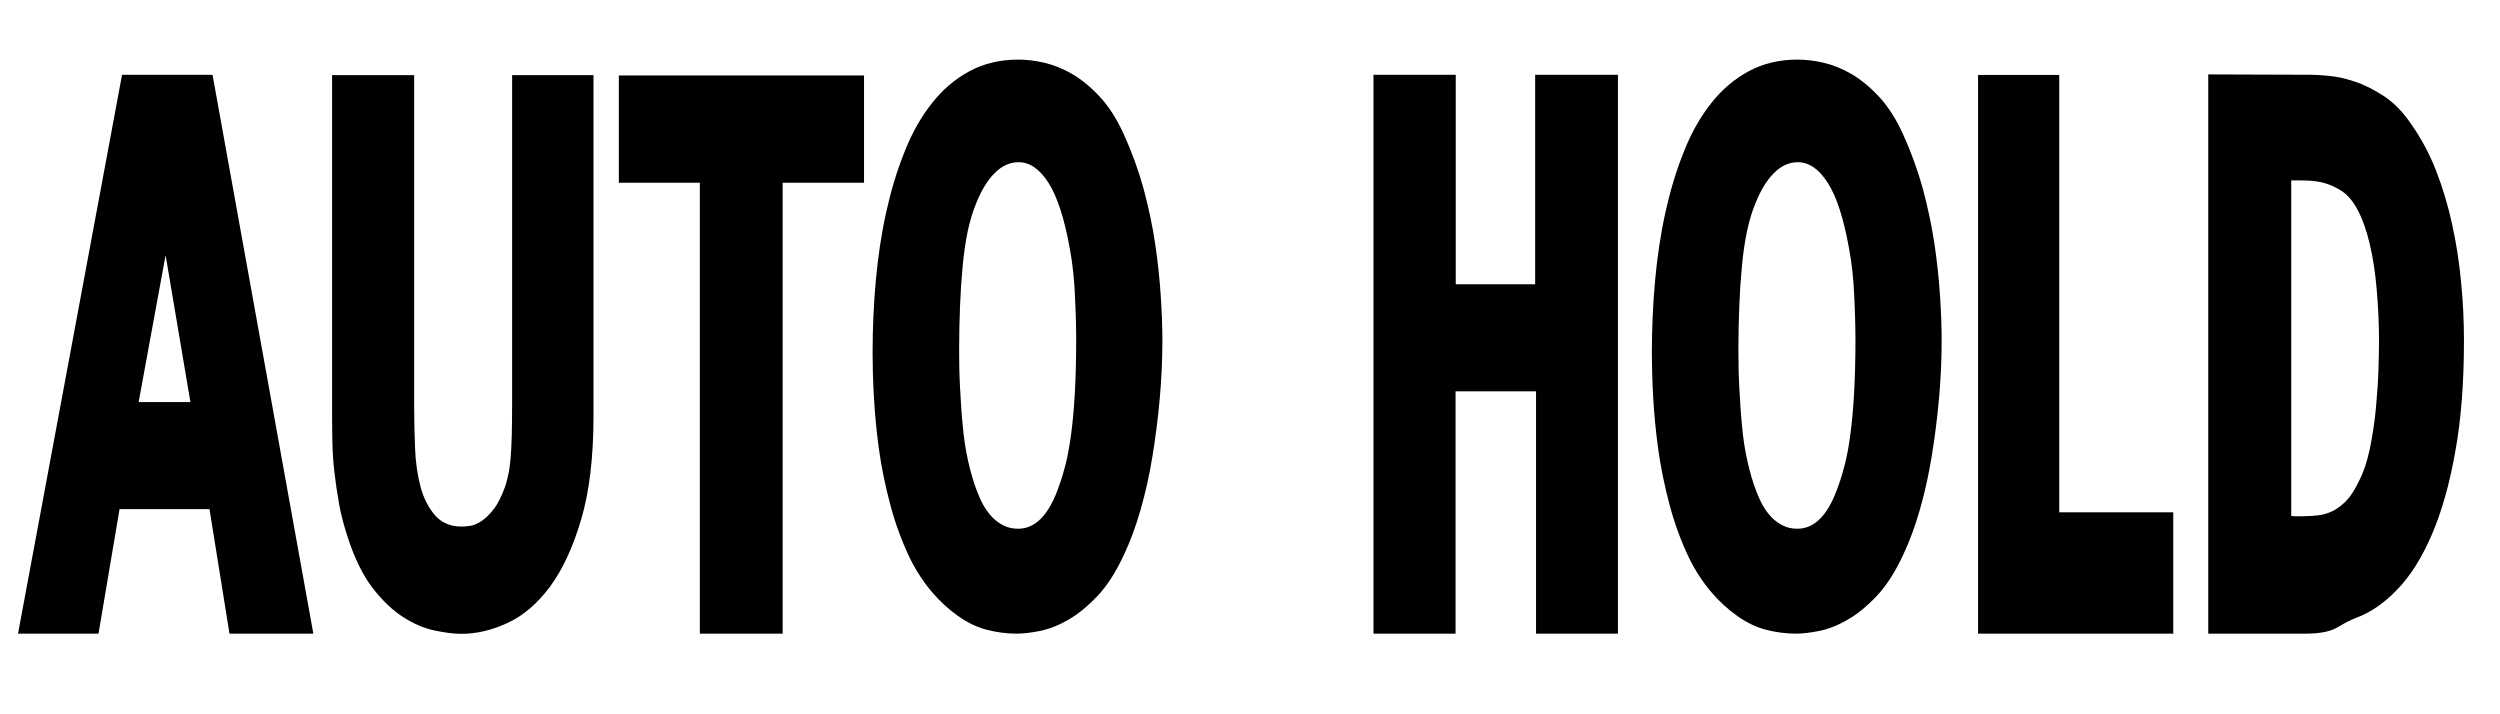 <?xml version='1.0' encoding='utf-8'?>
<!-- Generator: Adobe Illustrator 22.0.1, SVG Export Plug-In . SVG Version: 6.00 Build 0)  --><svg xmlns="http://www.w3.org/2000/svg" xmlns:xlink="http://www.w3.org/1999/xlink" version="1.1" id="Ebene_1" x="0px" y="0px" width="1401px" height="400px" viewBox="0 0 1401 400" style="enable-background:new 0 0 1401 400;" xml:space="preserve">
<g>
	<path d="M1237.6,355.1h54.5c8,0,14-1.2,18.1-3.7c4.1-2.5,7.6-4.2,10.5-5.3c7.8-2.9,15.4-8.1,22.8-15.8s13.8-17.9,19.3-30.7   c5.5-12.8,9.9-28.2,13.1-46.3c3.3-18,4.9-38.8,4.9-62.3c0-10.8-0.5-21.8-1.6-32.8c-1-11-2.7-21.9-5-32.4c-2.3-10.6-5.3-20.6-9-30.1   s-8.3-18-13.6-25.6c-4.7-7.1-9.9-12.4-15.6-16.2c-5.7-3.7-11.2-6.5-16.5-8.2c-5.3-1.8-10.1-2.8-14.5-3.2s-7.7-0.6-10.1-0.6   l-57.4-0.2V355.1z M1289.3,101.1c5,0,9,0.4,12.2,1.2c3.2,0.8,6.1,2,8.7,3.5c4.3,2.2,7.9,6,10.8,11.4c2.9,5.4,5.2,11.9,7,19.5   c1.8,7.6,3.1,16.1,3.9,25.5s1.3,19,1.3,28.9c0,3.7-0.1,8.8-0.3,15.5c-0.2,6.7-0.7,13.9-1.4,21.7s-1.9,15.4-3.4,23   c-1.6,7.6-3.8,14-6.7,19.4c-2.1,4.3-4.3,7.7-6.7,10.1c-2.4,2.4-4.9,4.3-7.5,5.6c-2.7,1.3-5.4,2.1-8.2,2.4s-5.7,0.5-8.5,0.5h-4.9   c-0.4,0-0.9-0.1-1.6-0.2V101.1H1289.3z" fill="#000000"></path>
	<path d="M769.6,355.1h46.1V219.3h45.1v135.8h45.9V41.9h-46.4v117.4h-44.5V41.9h-46.1V355.1z" fill="#000000"></path>
	<path d="M1108.4,355.1h109.5v-68H1154V42h-45.5V355.1z" fill="#000000"></path>
	<path d="M925.7,197.9c0,6.6,0.2,14.6,0.7,23.9c0.5,9.3,1.4,19.2,2.8,29.5s3.6,20.9,6.4,31.5c2.8,10.6,6.5,20.6,11,30   c3.6,7.3,7.8,13.6,12.3,18.9s9.4,9.8,14.7,13.5c5.2,3.7,10.6,6.3,16,7.7s11.1,2.2,16.8,2.2c3.6,0,8-0.5,13-1.5c5-1,10.3-3,15.8-6.2   c5.5-3.1,11-7.6,16.5-13.4c5.5-5.8,10.4-13.5,14.9-23.2c3.5-7.4,6.6-15.8,9.3-25.2c2.7-9.4,4.9-19.3,6.6-29.7s3.1-21.2,4.1-32.3   c1-11.1,1.5-22.1,1.5-33c0-7.2-0.3-15.4-0.9-24.6s-1.6-19-3.1-29.1s-3.7-20.5-6.5-31c-2.9-10.5-6.6-20.7-11.1-30.6   c-3.9-8.6-8.4-15.6-13.4-21c-5-5.4-10.2-9.7-15.5-12.8c-5.3-3.1-10.7-5.2-15.9-6.4s-10.1-1.7-14.4-1.7c-10.2,0-19.3,2.2-27.3,6.5   s-15.1,10.3-21.1,18c-6.1,7.7-11.2,16.7-15.3,27.2c-4.2,10.4-7.6,21.7-10.3,33.9s-4.6,25-5.8,38.3   C926.3,170.7,925.7,184.2,925.7,197.9z M974.2,195.8c0-8.3,0.2-16.5,0.5-24.3c0.3-7.9,0.8-15.4,1.5-22.6c0.7-7.2,1.6-13.7,2.9-19.7   c1.3-6,2.9-11.1,4.7-15.4c2.9-7.2,6.3-12.8,10.3-16.8c4-4,8.4-6.1,13.4-6.1c6.3,0,11.9,3.9,16.8,11.6c5,7.8,8.9,20,11.9,36.7   c0.8,4.2,1.4,8.5,1.9,13c0.5,4.5,0.8,9,1,13.4c0.2,4.4,0.4,8.7,0.5,12.8c0.1,4.1,0.2,8,0.2,11.6c0,11.9-0.3,22.2-0.8,30.9   c-0.5,8.7-1.2,16.3-2.1,22.8c-0.8,6.5-1.9,11.9-3,16.4c-1.2,4.5-2.3,8.4-3.5,11.6c-5.5,16.4-13.2,24.6-23.1,24.6   c-3.1,0-5.9-0.6-8.2-1.8c-2.3-1.2-4.5-2.7-6.4-4.7c-1.9-2-3.5-4.2-4.9-6.7c-1.4-2.5-2.6-5.2-3.6-7.9c-2-5.1-3.6-10.8-5-17   c-1.4-6.3-2.4-12.9-3-19.8c-0.7-7-1.1-14.1-1.5-21.3C974.3,209.7,974.2,202.7,974.2,195.8z" fill="#000000"></path>
</g>
<g>
	<path d="M68.4,41.9L10.1,355.1h45.1L67,285.3h50.4l11.2,69.8h47L119.1,41.9H68.4z M92.8,143l13.9,82.3h-29L92.8,143z" fill="#000000"></path>
	<path d="M489,197.9c0,6.6,0.2,14.6,0.7,23.9c0.5,9.3,1.4,19.2,2.8,29.5s3.6,20.9,6.4,31.5c2.8,10.6,6.5,20.6,11,30   c3.6,7.3,7.8,13.6,12.3,18.9s9.4,9.8,14.7,13.5c5.2,3.7,10.6,6.3,16,7.7s11.1,2.2,16.8,2.2c3.6,0,8-0.5,13-1.5c5-1,10.3-3,15.8-6.2   c5.5-3.1,11-7.6,16.5-13.4c5.5-5.8,10.4-13.5,14.9-23.2c3.5-7.4,6.6-15.8,9.3-25.2c2.7-9.4,4.9-19.3,6.6-29.7s3.1-21.2,4.1-32.3   c1-11.1,1.5-22.1,1.5-33c0-7.2-0.3-15.4-0.9-24.6c-0.6-9.3-1.6-19-3.1-29.1c-1.5-10.2-3.7-20.5-6.5-31   c-2.9-10.5-6.6-20.7-11.1-30.6c-3.9-8.6-8.4-15.6-13.4-21c-5-5.4-10.2-9.7-15.5-12.8c-5.3-3.1-10.7-5.2-15.9-6.4   s-10.1-1.7-14.4-1.7c-10.2,0-19.3,2.2-27.3,6.5c-8,4.3-15.1,10.3-21.1,18c-6.1,7.7-11.2,16.7-15.3,27.2   c-4.2,10.4-7.6,21.7-10.3,33.9c-2.7,12.2-4.6,25-5.8,38.3S489,184.2,489,197.9z M537.5,195.8c0-8.3,0.2-16.5,0.5-24.3   c0.3-7.9,0.8-15.4,1.5-22.6s1.6-13.7,2.9-19.7c1.3-6,2.9-11.1,4.7-15.4c2.9-7.2,6.3-12.8,10.3-16.8c4-4,8.4-6.1,13.4-6.1   c6.3,0,11.9,3.9,16.8,11.6s8.9,20,11.9,36.7c0.8,4.2,1.4,8.5,1.9,13c0.5,4.5,0.8,9,1,13.4c0.2,4.4,0.4,8.7,0.5,12.8   c0.1,4.1,0.2,8,0.2,11.6c0,11.9-0.3,22.2-0.8,30.9c-0.5,8.7-1.2,16.3-2.1,22.8s-1.9,11.9-3,16.4c-1.2,4.5-2.3,8.4-3.5,11.6   c-5.5,16.4-13.2,24.6-23.1,24.6c-3.1,0-5.9-0.6-8.2-1.8c-2.3-1.2-4.5-2.7-6.4-4.7c-1.9-2-3.5-4.2-4.9-6.7c-1.4-2.5-2.6-5.2-3.6-7.9   c-2-5.1-3.6-10.8-5-17c-1.4-6.3-2.4-12.9-3-19.8c-0.7-7-1.1-14.1-1.5-21.3C537.6,209.7,537.5,202.7,537.5,195.8z" fill="#000000"></path>
	<path d="M392.2,355.1h46.4V102.4h45.6V42.3H346.8v60.1h45.4V355.1z" fill="#000000"></path>
	<path d="M186.1,42.1v183c0,6.9,0,13.5,0.1,19.8c0.1,6.3,0.4,12.6,1.1,18.8s1.6,12.4,2.7,18.6s2.8,12.5,4.9,18.9   c3.8,11.7,8.4,21.1,13.9,28.3c5.5,7.1,11.2,12.5,17.1,16.3c5.9,3.8,11.8,6.3,17.5,7.5c5.7,1.2,10.8,1.9,15.1,1.9   c8.5,0,17.1-2,25.9-6.1c8.8-4,16.7-10.8,23.8-20.3c7-9.5,12.9-22.1,17.5-37.7c4.6-15.6,6.9-35,6.9-58.1V42.1h-45.6v183   c0,7.3-0.1,13.6-0.2,18.8c-0.1,5.2-0.4,9.6-0.7,13.2c-0.3,3.6-0.7,6.6-1.3,9c-0.5,2.4-1,4.5-1.6,6.2c-2,5.6-4.1,9.9-6.5,13   s-4.7,5.3-7,6.8c-2.3,1.5-4.5,2.4-6.4,2.6c-1.9,0.3-3.4,0.4-4.4,0.4c-6.4,0-11.4-2.1-15.1-6.3c-3.6-4.2-6.4-9.5-8.1-15.9   s-2.8-13.7-3.1-21.6c-0.3-8-0.5-15.6-0.5-23.1V42.1H186.1z" fill="#000000"></path>
</g>
</svg>